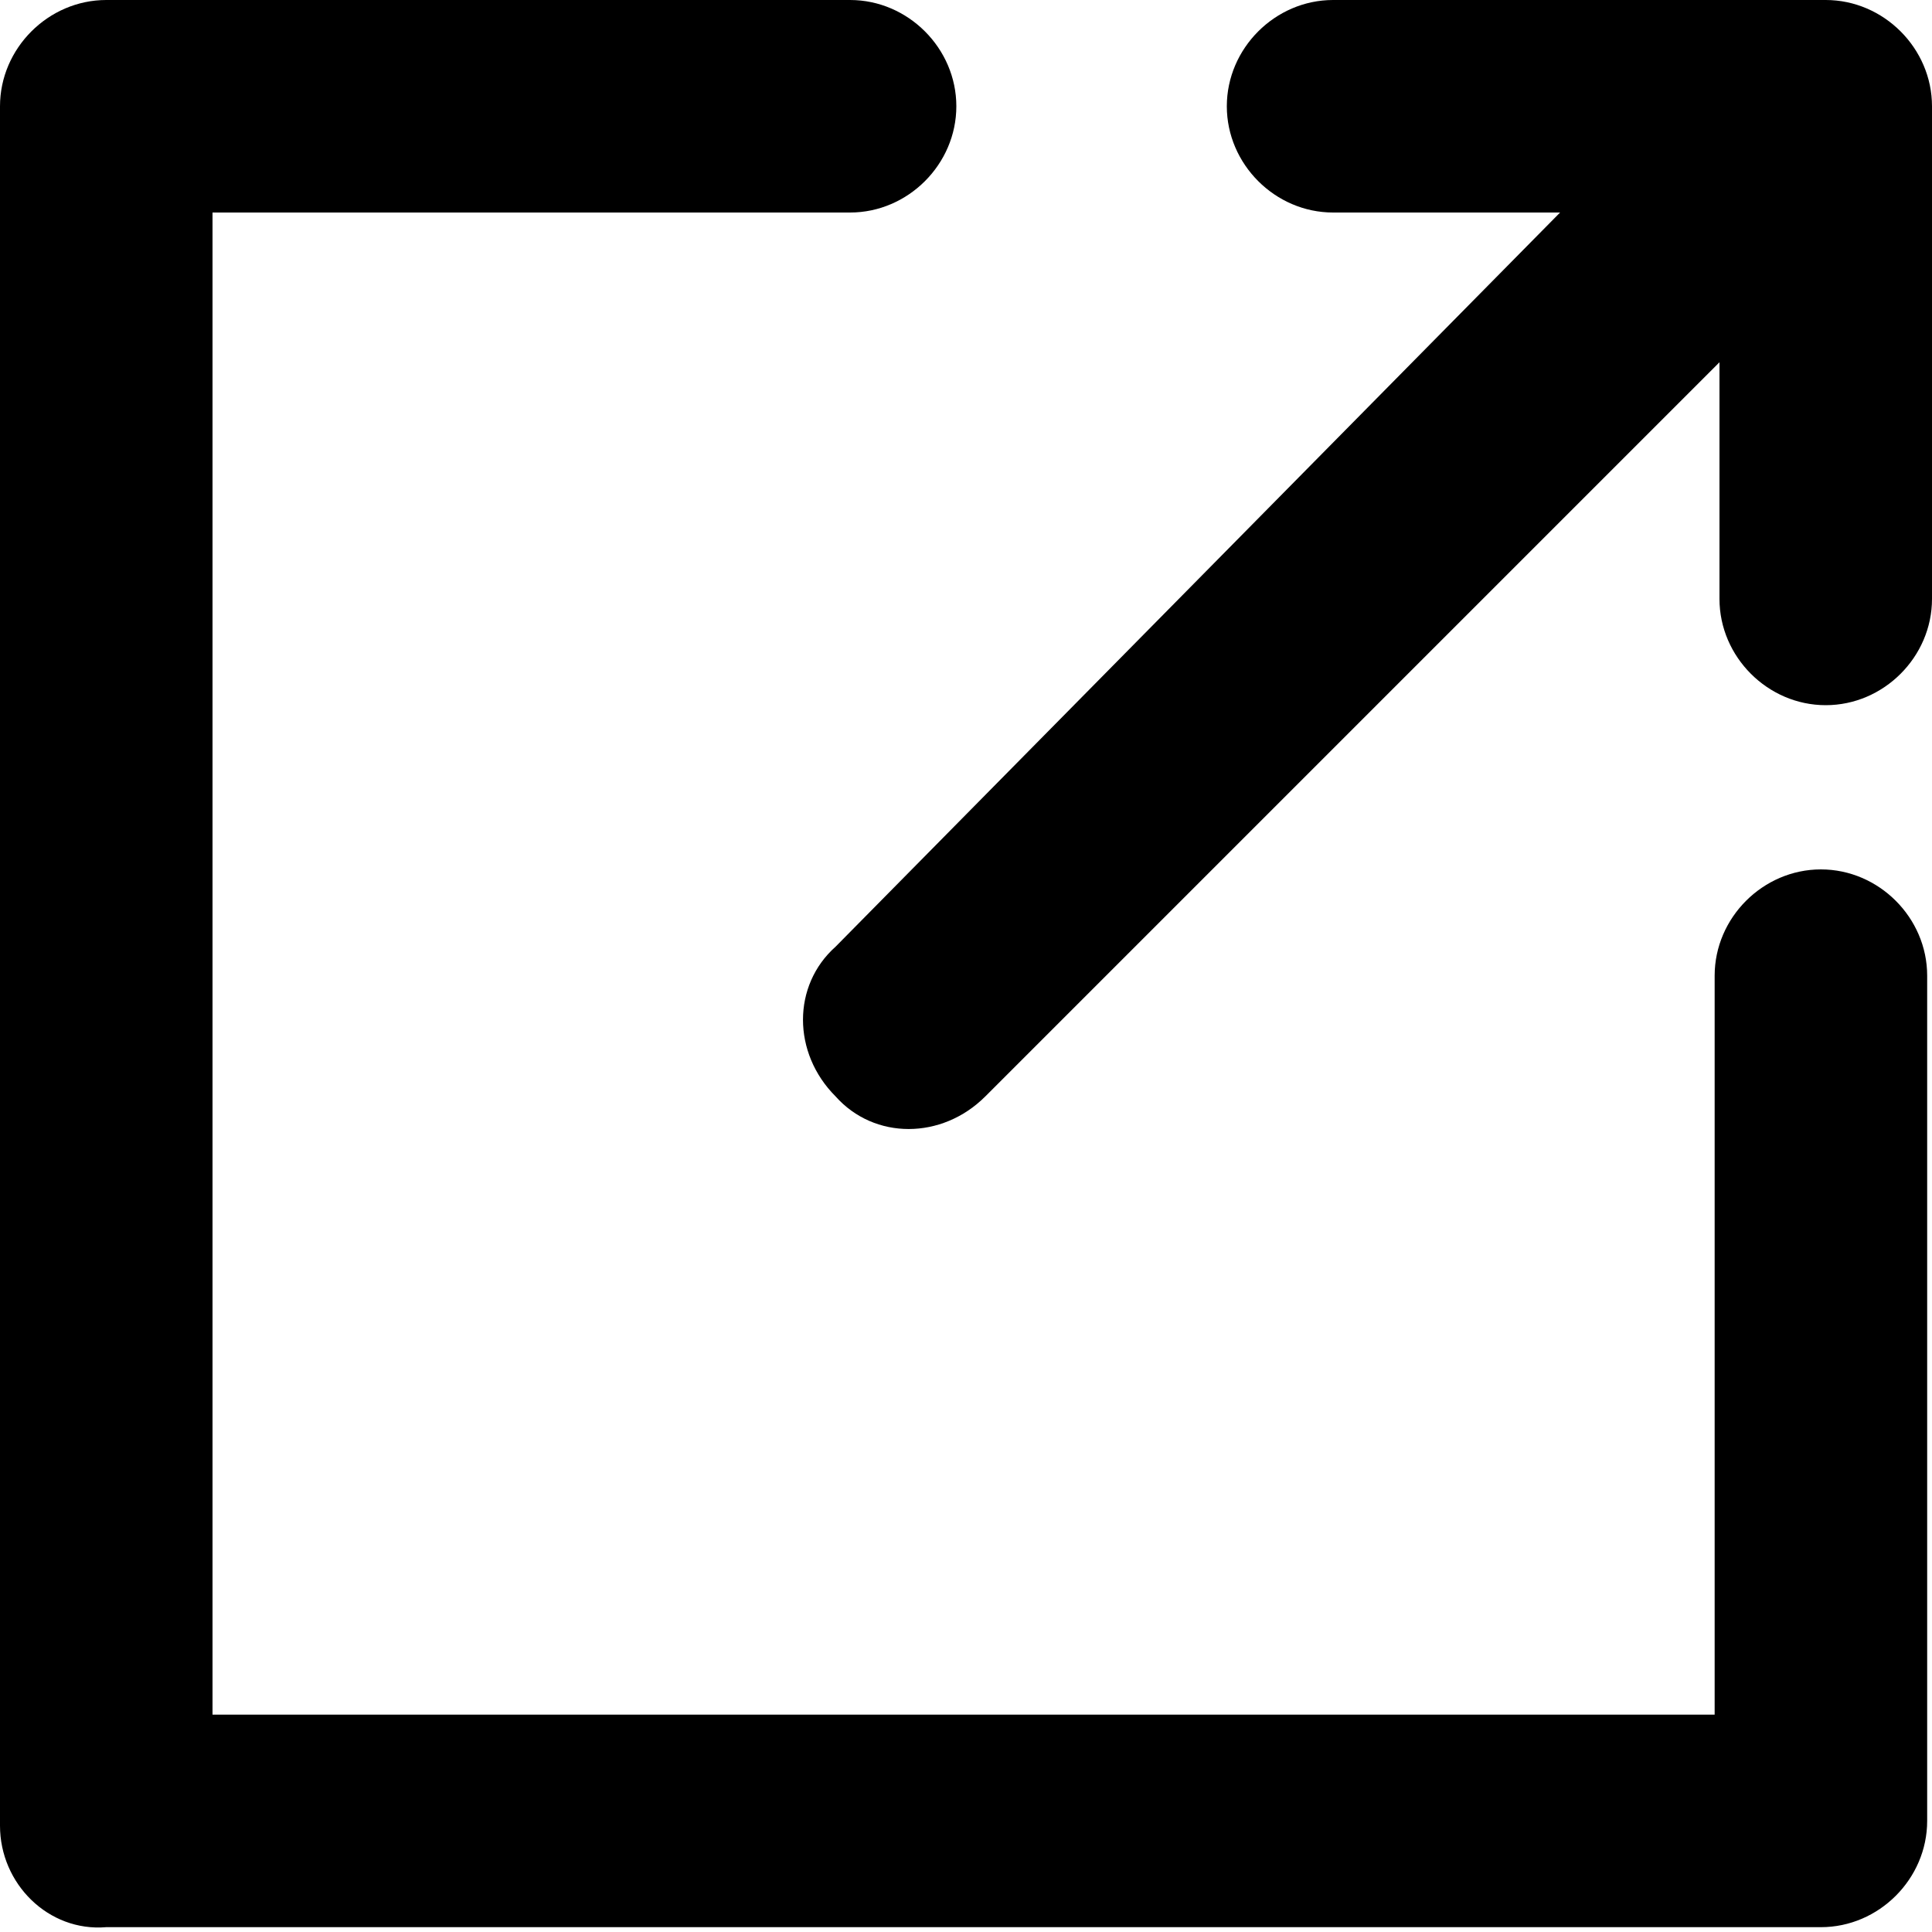 <svg version="1.1" viewBox="0 0 40 40" xmlns="http://www.w3.org/2000/svg" fill="currentColor">
	<path d="M32.3,4.4h-4.7c-1.2,0-2.2-1-2.2-2.2s1-2.2,2.2-2.2h10.2C39,0,40,1,40,2.2v10.2c0,1.2-1,2.2-2.2,2.2c-1.2,0-2.2-1-2.2-2.2 l0-4.9L20.4,22.7c-0.9,0.9-2.3,0.9-3.1,0c-0.9-0.9-0.9-2.3,0-3.1L32.3,4.4z M2.2,0h15.4c1.2,0,2.2,1,2.2,2.2s-1,2.2-2.2,2.2H4.4 v31.1h31.1V20.2c0-1.2,1-2.2,2.2-2.2c1.2,0,2.2,1,2.2,2.2v17.5c0,1.2-1,2.2-2.2,2.2H2.2C1,40,0,39,0,37.8V2.2C0,1,1,0,2.2,0 Z"/>
</svg>
